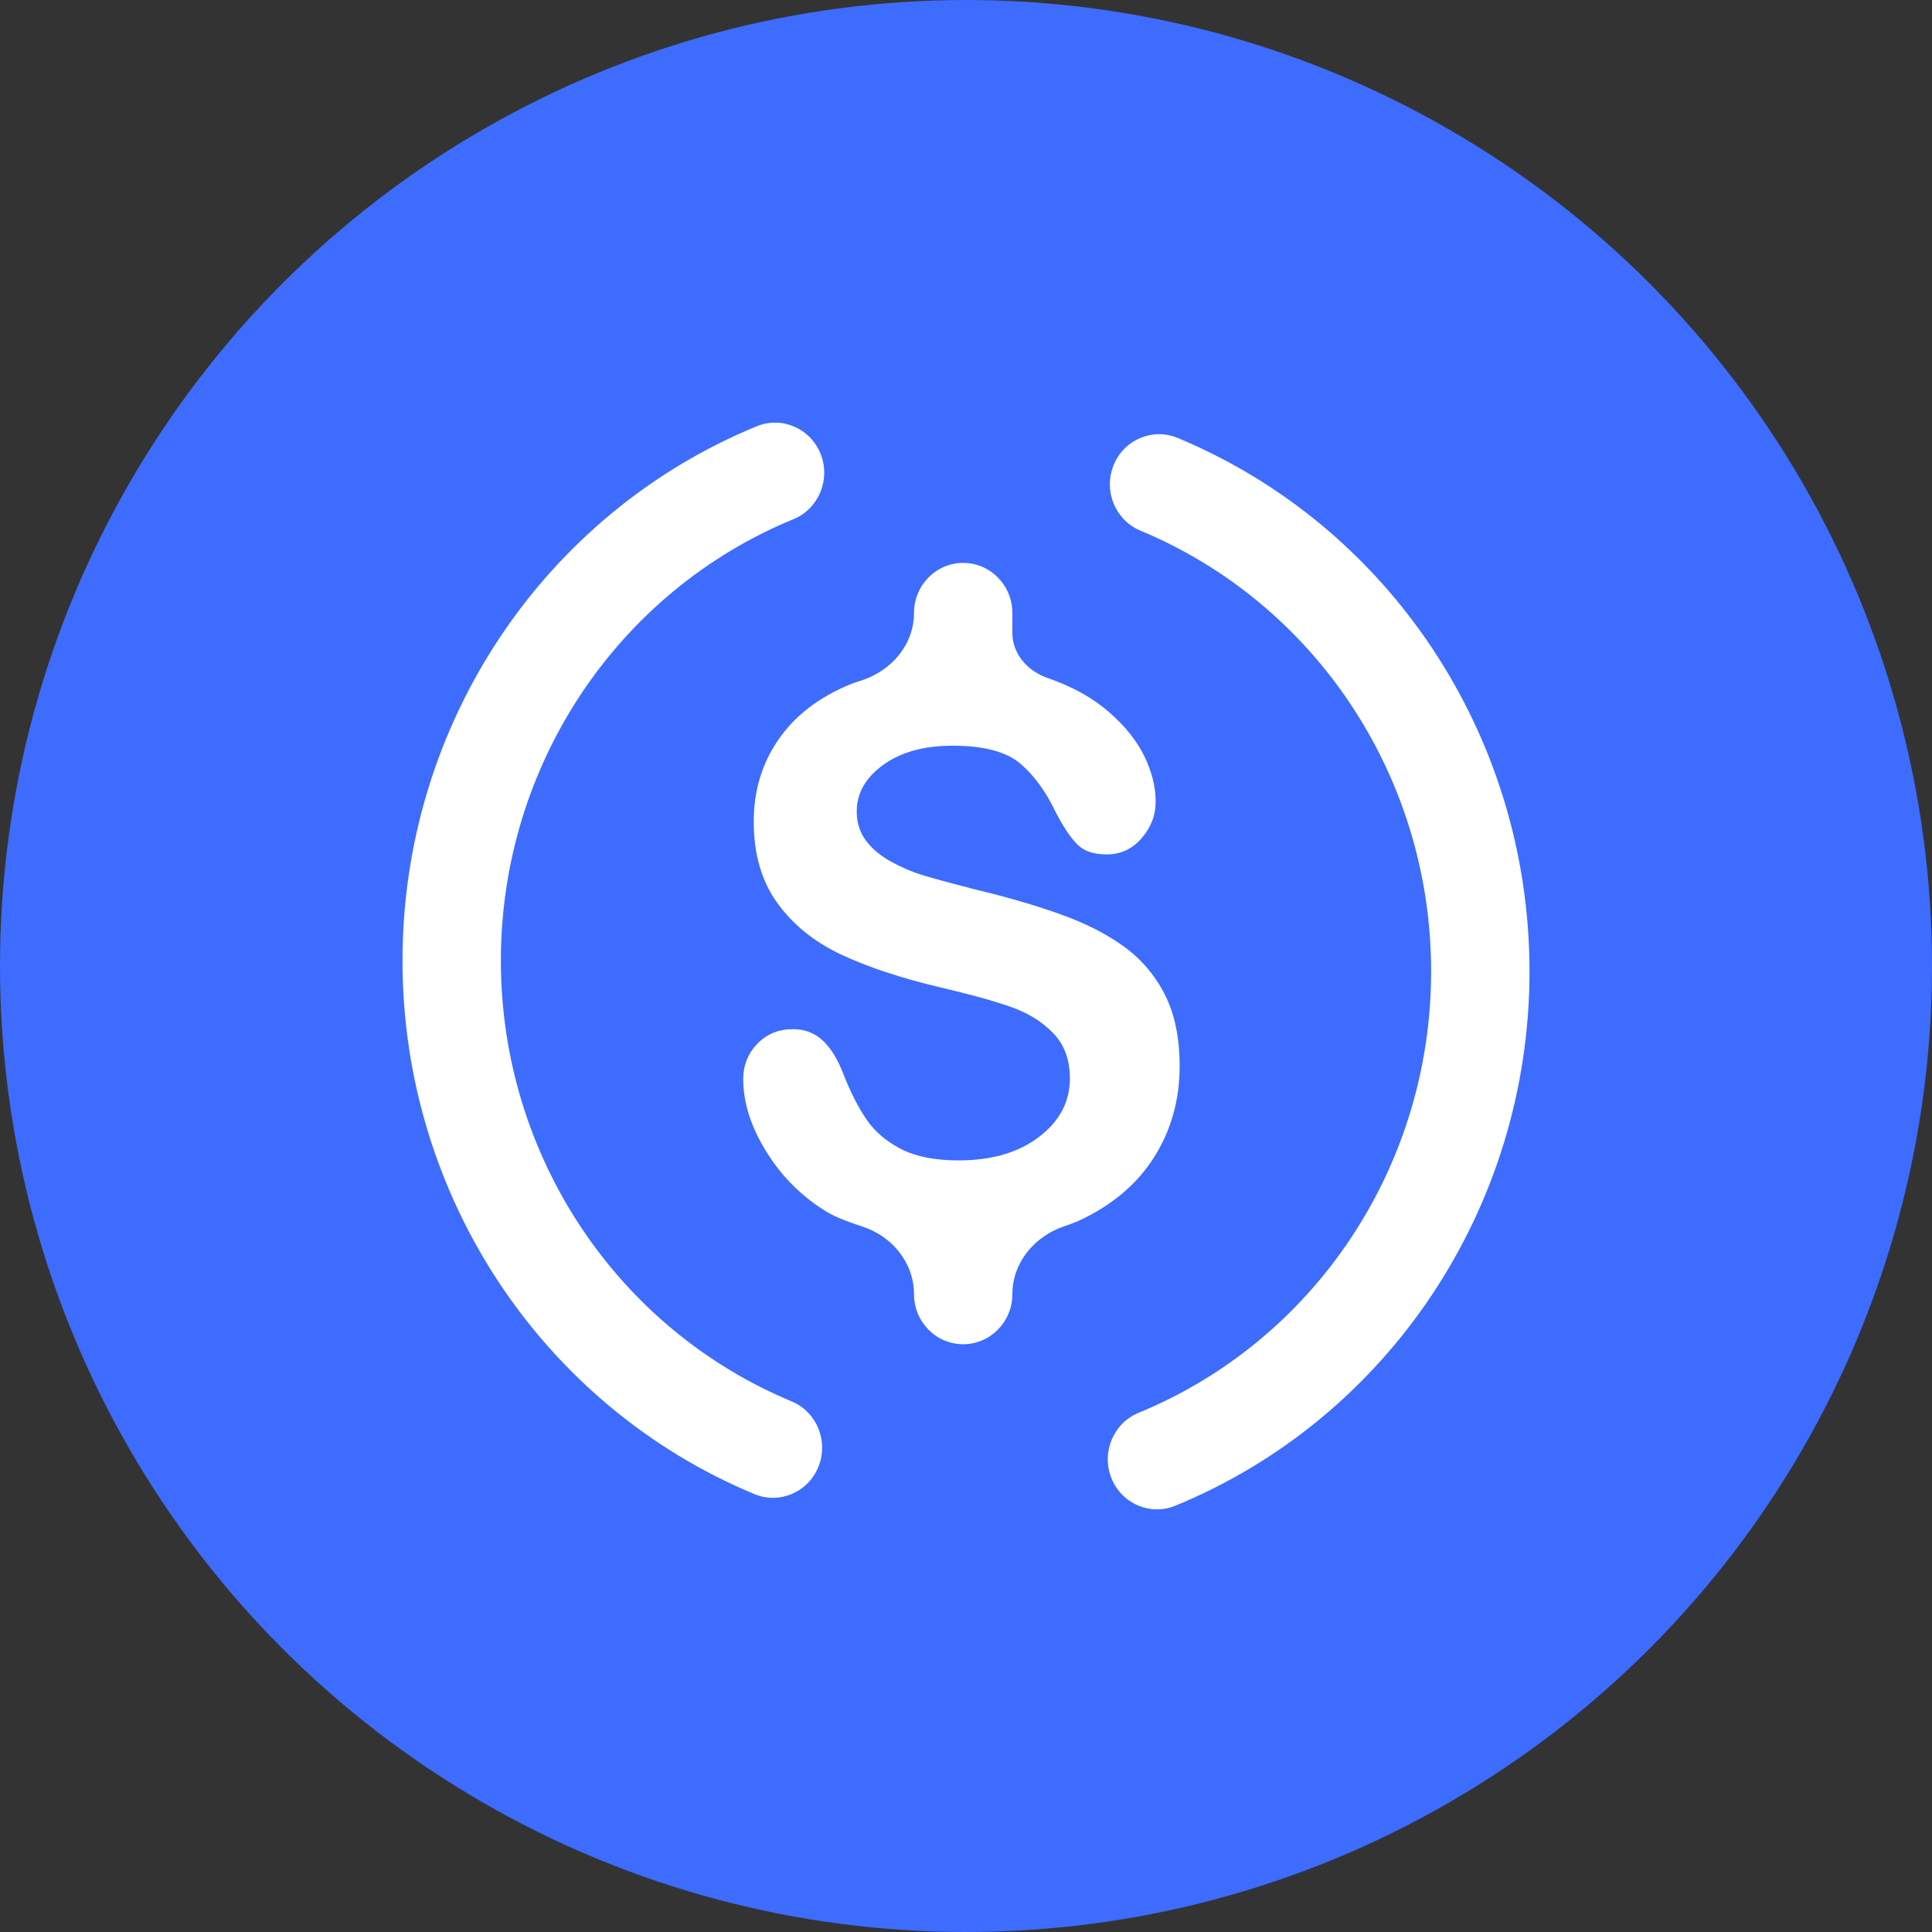 <svg width="48" height="48" viewBox="0 0 48 48" fill="none" xmlns="http://www.w3.org/2000/svg">
<rect x="0" y="0" width="48" height="48" fill="#333333" stroke="none"/>
<circle cx="24" cy="24" r="24" fill="#3D6CFF"/>
<path fill-rule="evenodd" clip-rule="evenodd" d="M18.799 10.591C13.526 12.756 10 17.978 10 23.867C10 29.734 13.499 34.939 18.742 37.12C19.366 37.38 20.08 37.075 20.335 36.438C20.59 35.802 20.291 35.076 19.666 34.816C15.334 33.014 12.444 28.714 12.444 23.867C12.444 19.002 15.357 14.688 19.713 12.899C20.338 12.642 20.641 11.917 20.389 11.279C20.136 10.642 19.424 10.334 18.799 10.591ZM29.201 37.409C34.474 35.244 38 30.022 38 24.133C38 18.266 34.501 13.061 29.258 10.88C28.634 10.62 27.92 10.925 27.665 11.562C27.41 12.198 27.709 12.924 28.334 13.184C32.666 14.986 35.556 19.286 35.556 24.133C35.556 28.998 32.644 33.312 28.287 35.101C27.662 35.358 27.359 36.083 27.611 36.721C27.864 37.358 28.576 37.666 29.201 37.409ZM19.047 28.626C19.435 29.248 19.939 29.746 20.559 30.119C20.769 30.243 21.092 30.366 21.424 30.473C22.164 30.712 22.708 31.375 22.708 32.153C22.708 32.84 23.255 33.397 23.93 33.397C24.605 33.397 25.152 32.84 25.152 32.153C25.152 31.367 25.706 30.71 26.451 30.462C26.585 30.418 26.708 30.372 26.805 30.328C27.624 29.948 28.246 29.424 28.671 28.754C29.096 28.084 29.308 27.329 29.308 26.489C29.308 25.787 29.186 25.195 28.941 24.711C28.695 24.228 28.354 23.828 27.917 23.512C27.479 23.196 26.949 22.928 26.325 22.707C25.702 22.485 25.005 22.283 24.236 22.1C23.621 21.942 23.181 21.822 22.914 21.74C22.647 21.658 22.384 21.544 22.123 21.399C21.862 21.253 21.657 21.079 21.509 20.877C21.36 20.675 21.285 20.435 21.285 20.157C21.285 19.708 21.504 19.324 21.941 19.005C22.379 18.686 22.954 18.527 23.668 18.527C24.437 18.527 24.996 18.674 25.343 18.967C25.691 19.261 25.989 19.67 26.237 20.195C26.429 20.561 26.608 20.825 26.772 20.986C26.936 21.147 27.177 21.228 27.493 21.228C27.841 21.228 28.131 21.094 28.363 20.825C28.596 20.557 28.712 20.255 28.712 19.92C28.712 19.553 28.619 19.177 28.433 18.792C28.247 18.407 27.952 18.038 27.549 17.688C27.146 17.337 26.639 17.056 26.027 16.844C25.53 16.672 25.152 16.248 25.152 15.723V15.229C25.152 14.542 24.605 13.985 23.93 13.985C23.255 13.985 22.708 14.542 22.708 15.229C22.708 16.023 22.136 16.679 21.378 16.914C21.28 16.944 21.191 16.975 21.118 17.005C20.342 17.324 19.75 17.781 19.34 18.375C18.93 18.969 18.726 19.648 18.726 20.413C18.726 21.215 18.919 21.887 19.307 22.427C19.695 22.967 20.22 23.394 20.88 23.707C21.541 24.02 22.362 24.293 23.342 24.527C24.074 24.697 24.659 24.858 25.097 25.01C25.534 25.162 25.891 25.381 26.167 25.669C26.443 25.956 26.581 26.331 26.581 26.792C26.581 27.373 26.325 27.858 25.813 28.247C25.301 28.636 24.636 28.83 23.817 28.83C23.221 28.83 22.74 28.733 22.374 28.541C22.008 28.348 21.724 28.103 21.523 27.806C21.321 27.509 21.133 27.14 20.959 26.697C20.817 26.324 20.645 26.043 20.443 25.854C20.241 25.664 19.995 25.569 19.703 25.569C19.343 25.569 19.047 25.691 18.814 25.934C18.581 26.177 18.465 26.47 18.465 26.811C18.465 27.399 18.659 28.004 19.047 28.626Z" fill="white"/>
</svg>
